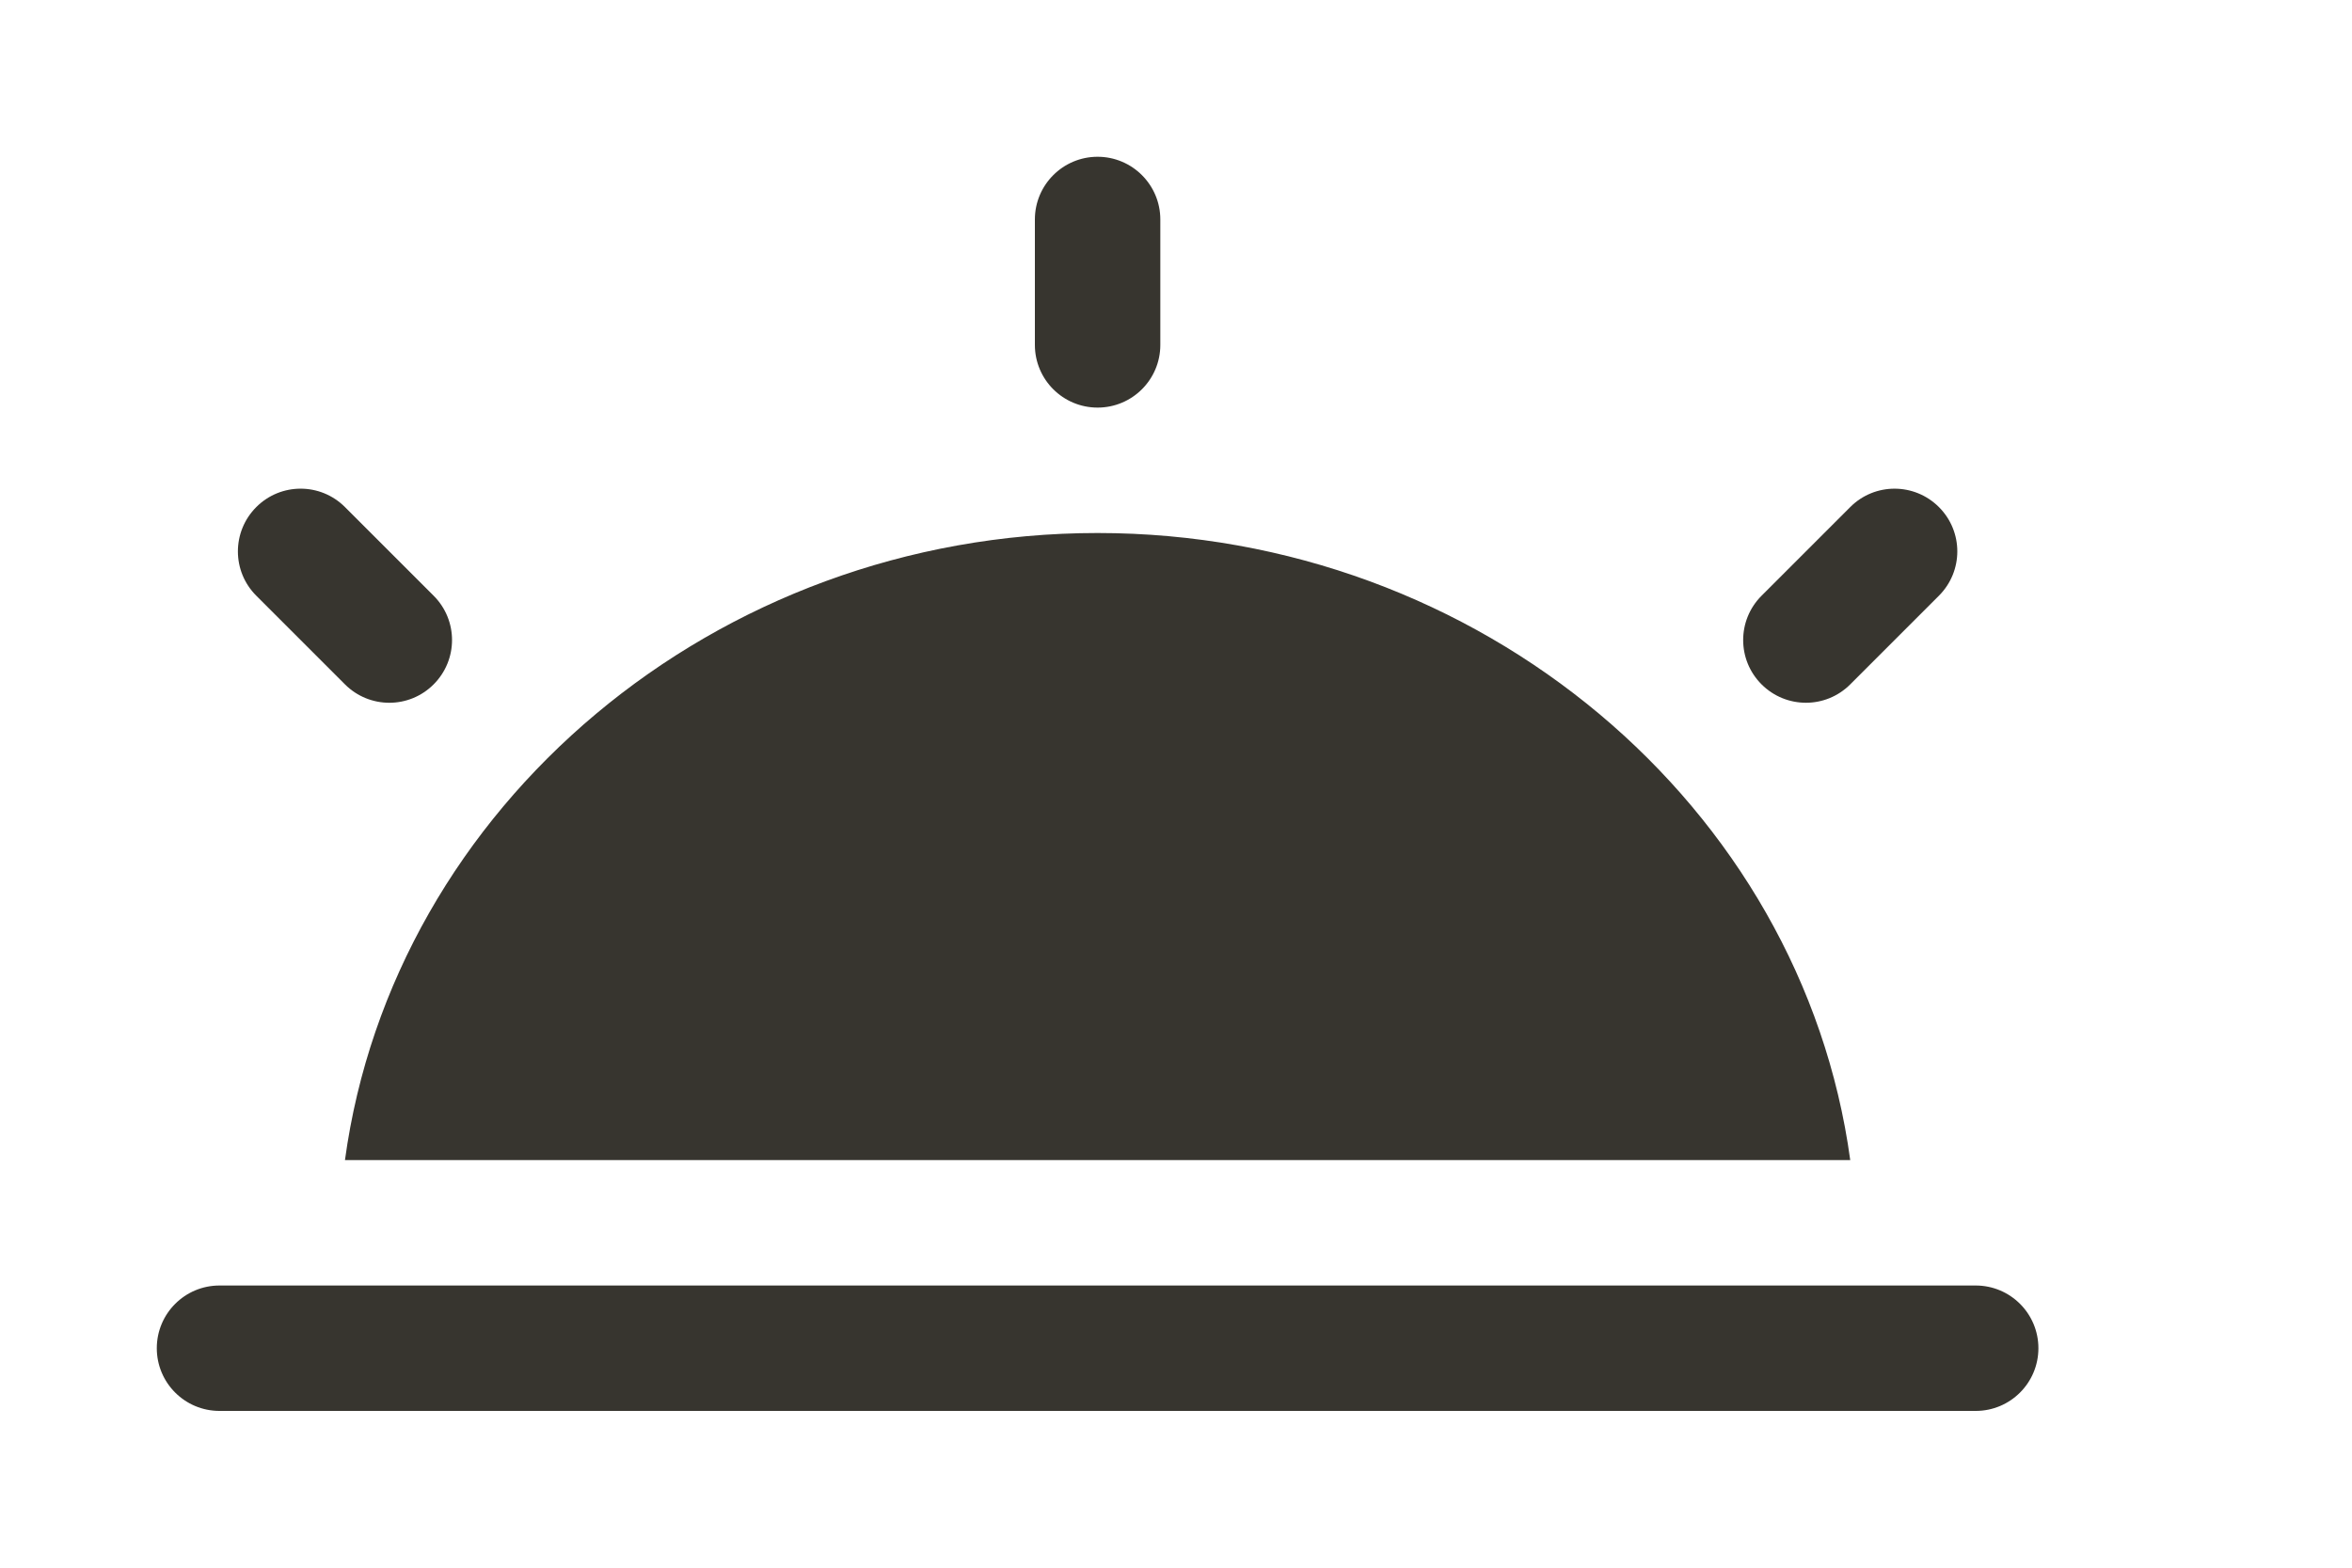 <!-- Generated by IcoMoon.io -->
<svg version="1.1" xmlns="http://www.w3.org/2000/svg" width="60" height="40" viewBox="0 0 60 40">
<title>bm-sun1</title>
<path fill="#37352f" d="M50.4 32.8h-44.8c-0.883 0-1.6 0.715-1.6 1.6s0.717 1.6 1.6 1.6h44.8c0.883 0 1.6-0.715 1.6-1.6s-0.717-1.6-1.6-1.6v0zM8.8 17.462c0.626 0.626 1.638 0.626 2.262 0 0.626-0.626 0.626-1.637 0-2.262l-2.262-2.262c-0.626-0.626-1.637-0.626-2.262 0s-0.626 1.637 0 2.262l2.262 2.262zM47.2 17.462l2.262-2.262c0.626-0.626 0.626-1.637 0-2.262s-1.637-0.626-2.262 0l-2.262 2.262c-0.626 0.626-0.626 1.637 0 2.262s1.637 0.626 2.262 0v0zM47.2 29.6c-1.23-9.026-9.446-16-19.2-16s-17.97 6.974-19.2 16h38.4zM28 10.4c0.883 0 1.6-0.715 1.6-1.6v-3.2c0-0.883-0.717-1.6-1.6-1.6s-1.6 0.717-1.6 1.6v3.2c0 0.885 0.717 1.6 1.6 1.6v0z"></path>
</svg>
